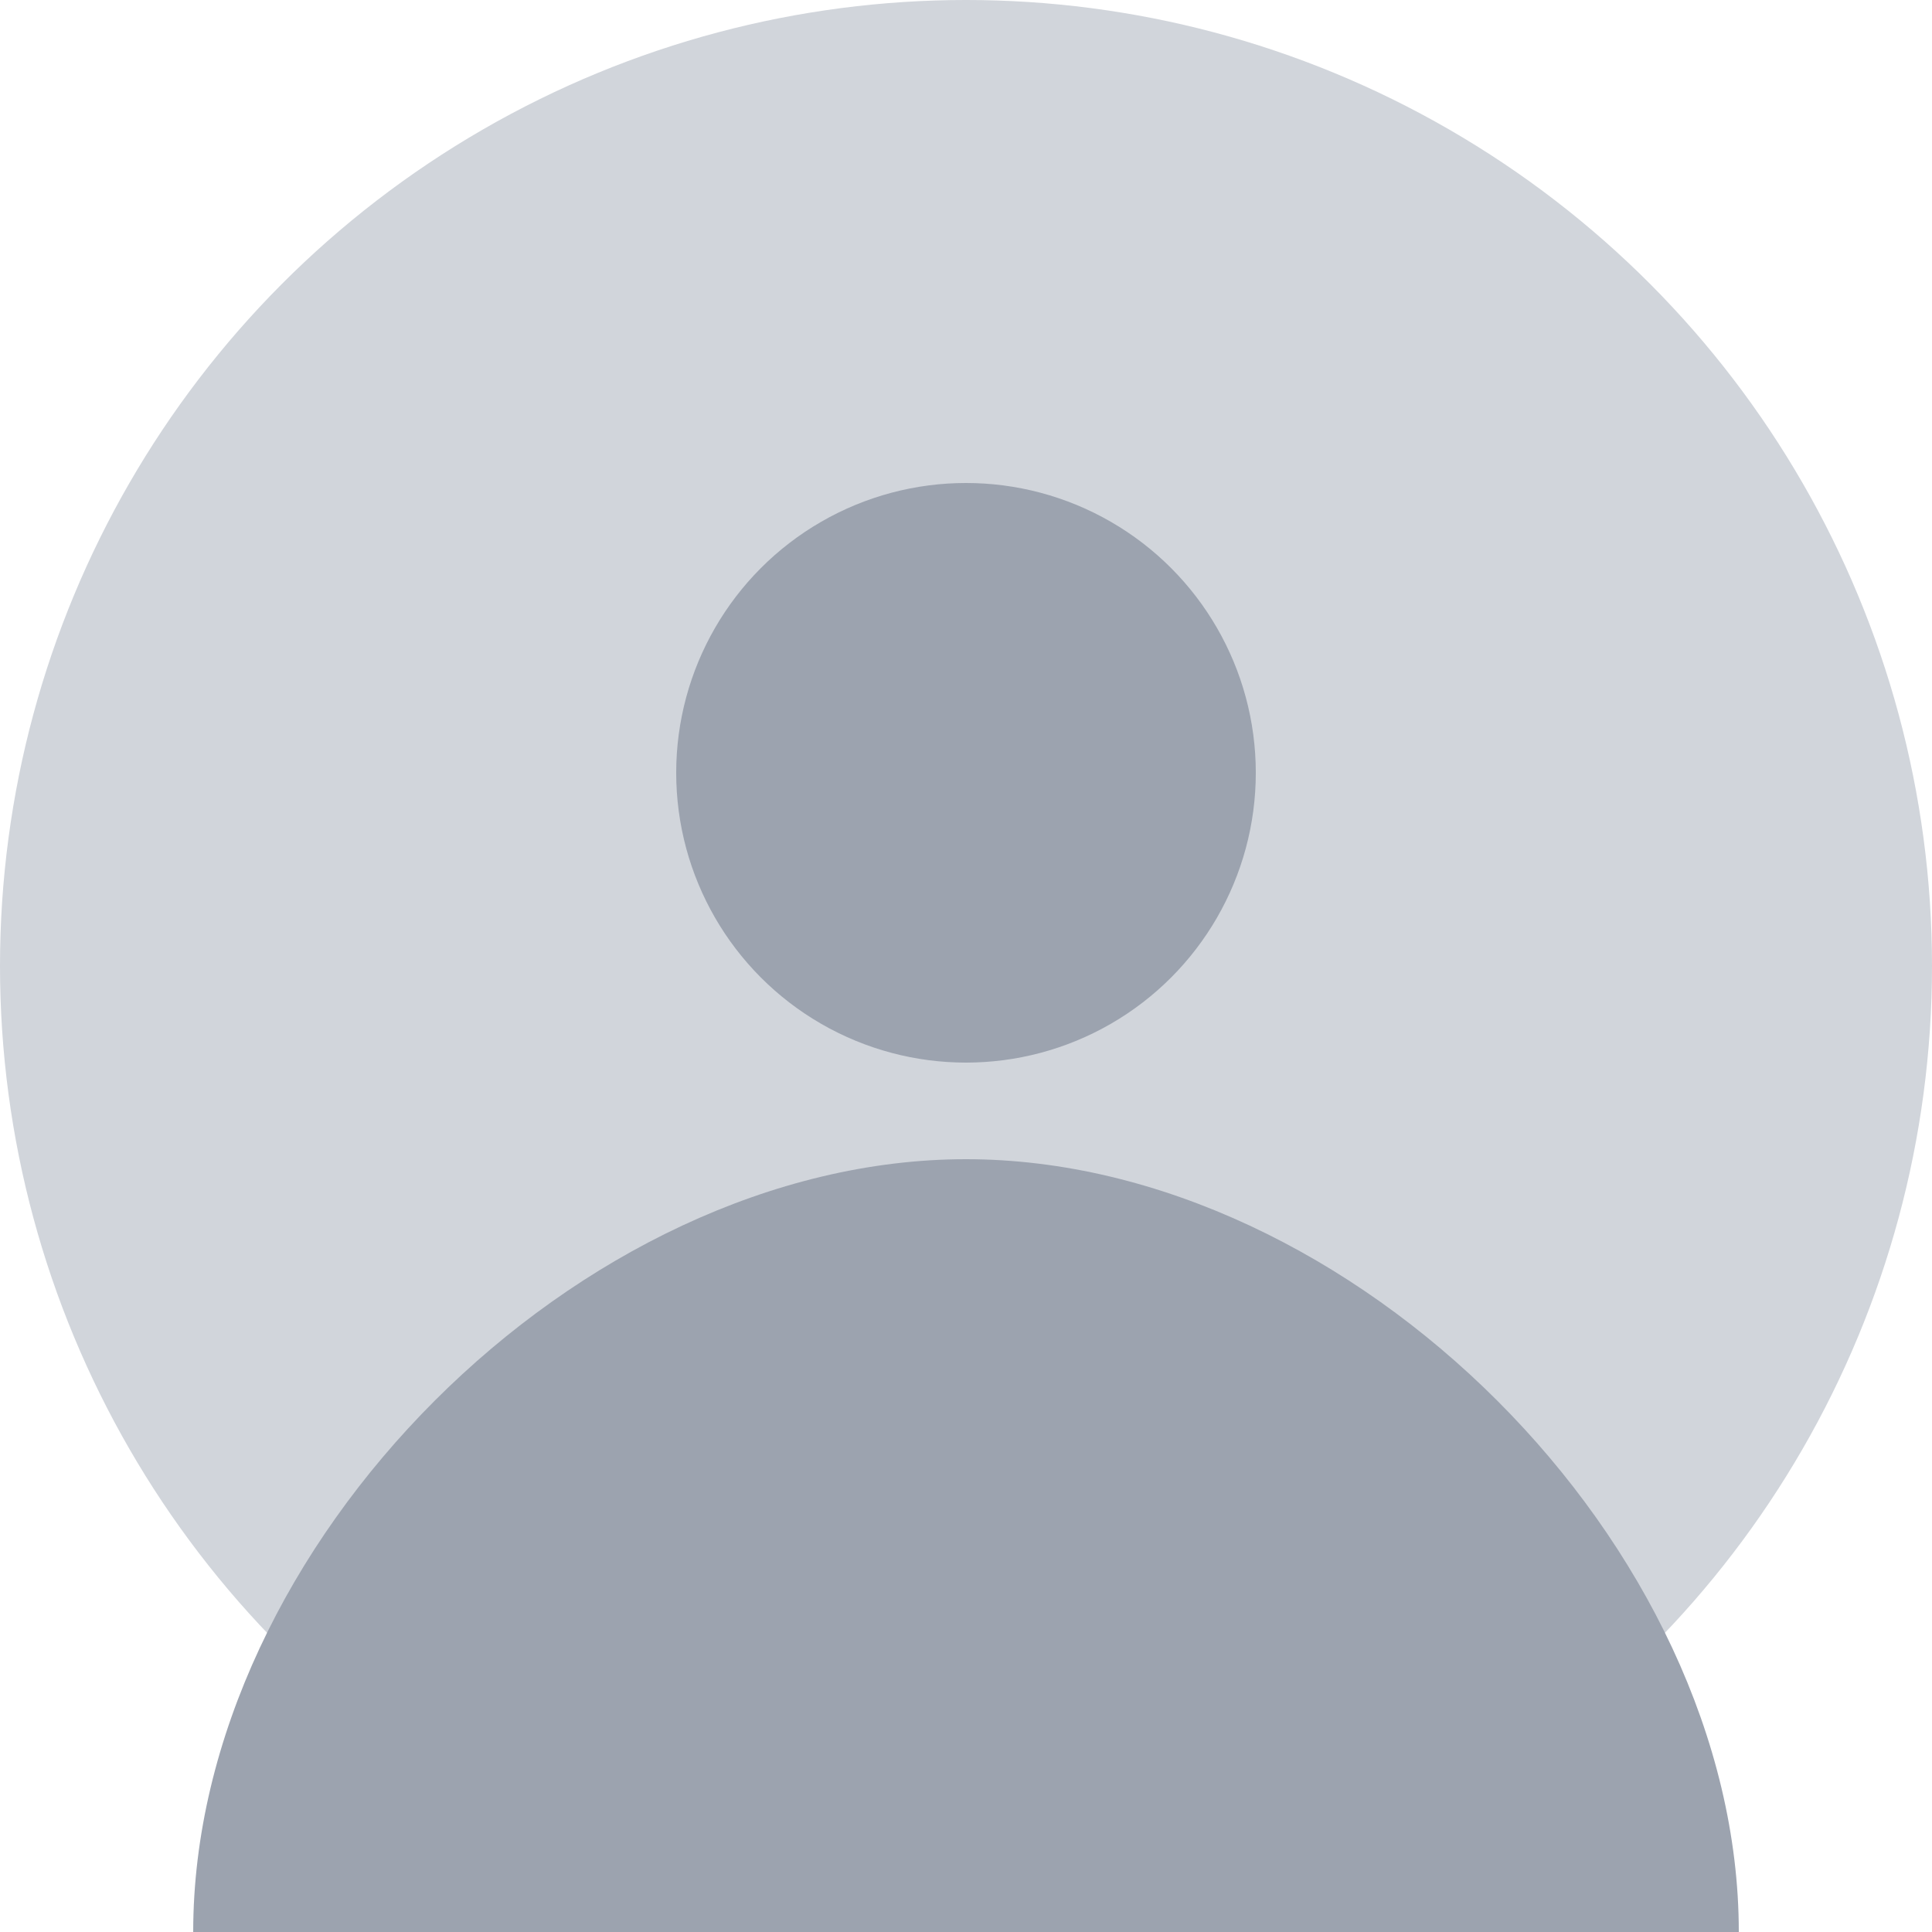 <svg width="40" height="40" viewBox="0 0 40 40" fill="none" xmlns="http://www.w3.org/2000/svg">
<circle cx="20" cy="20" r="20" fill="#D1D5DB"/>
<circle cx="20" cy="16" r="6" fill="#9CA3AF"/>
<path d="M4 40c0-8 8-16 16-16s16 8 16 16" fill="#9CA3AF"/>
</svg>

